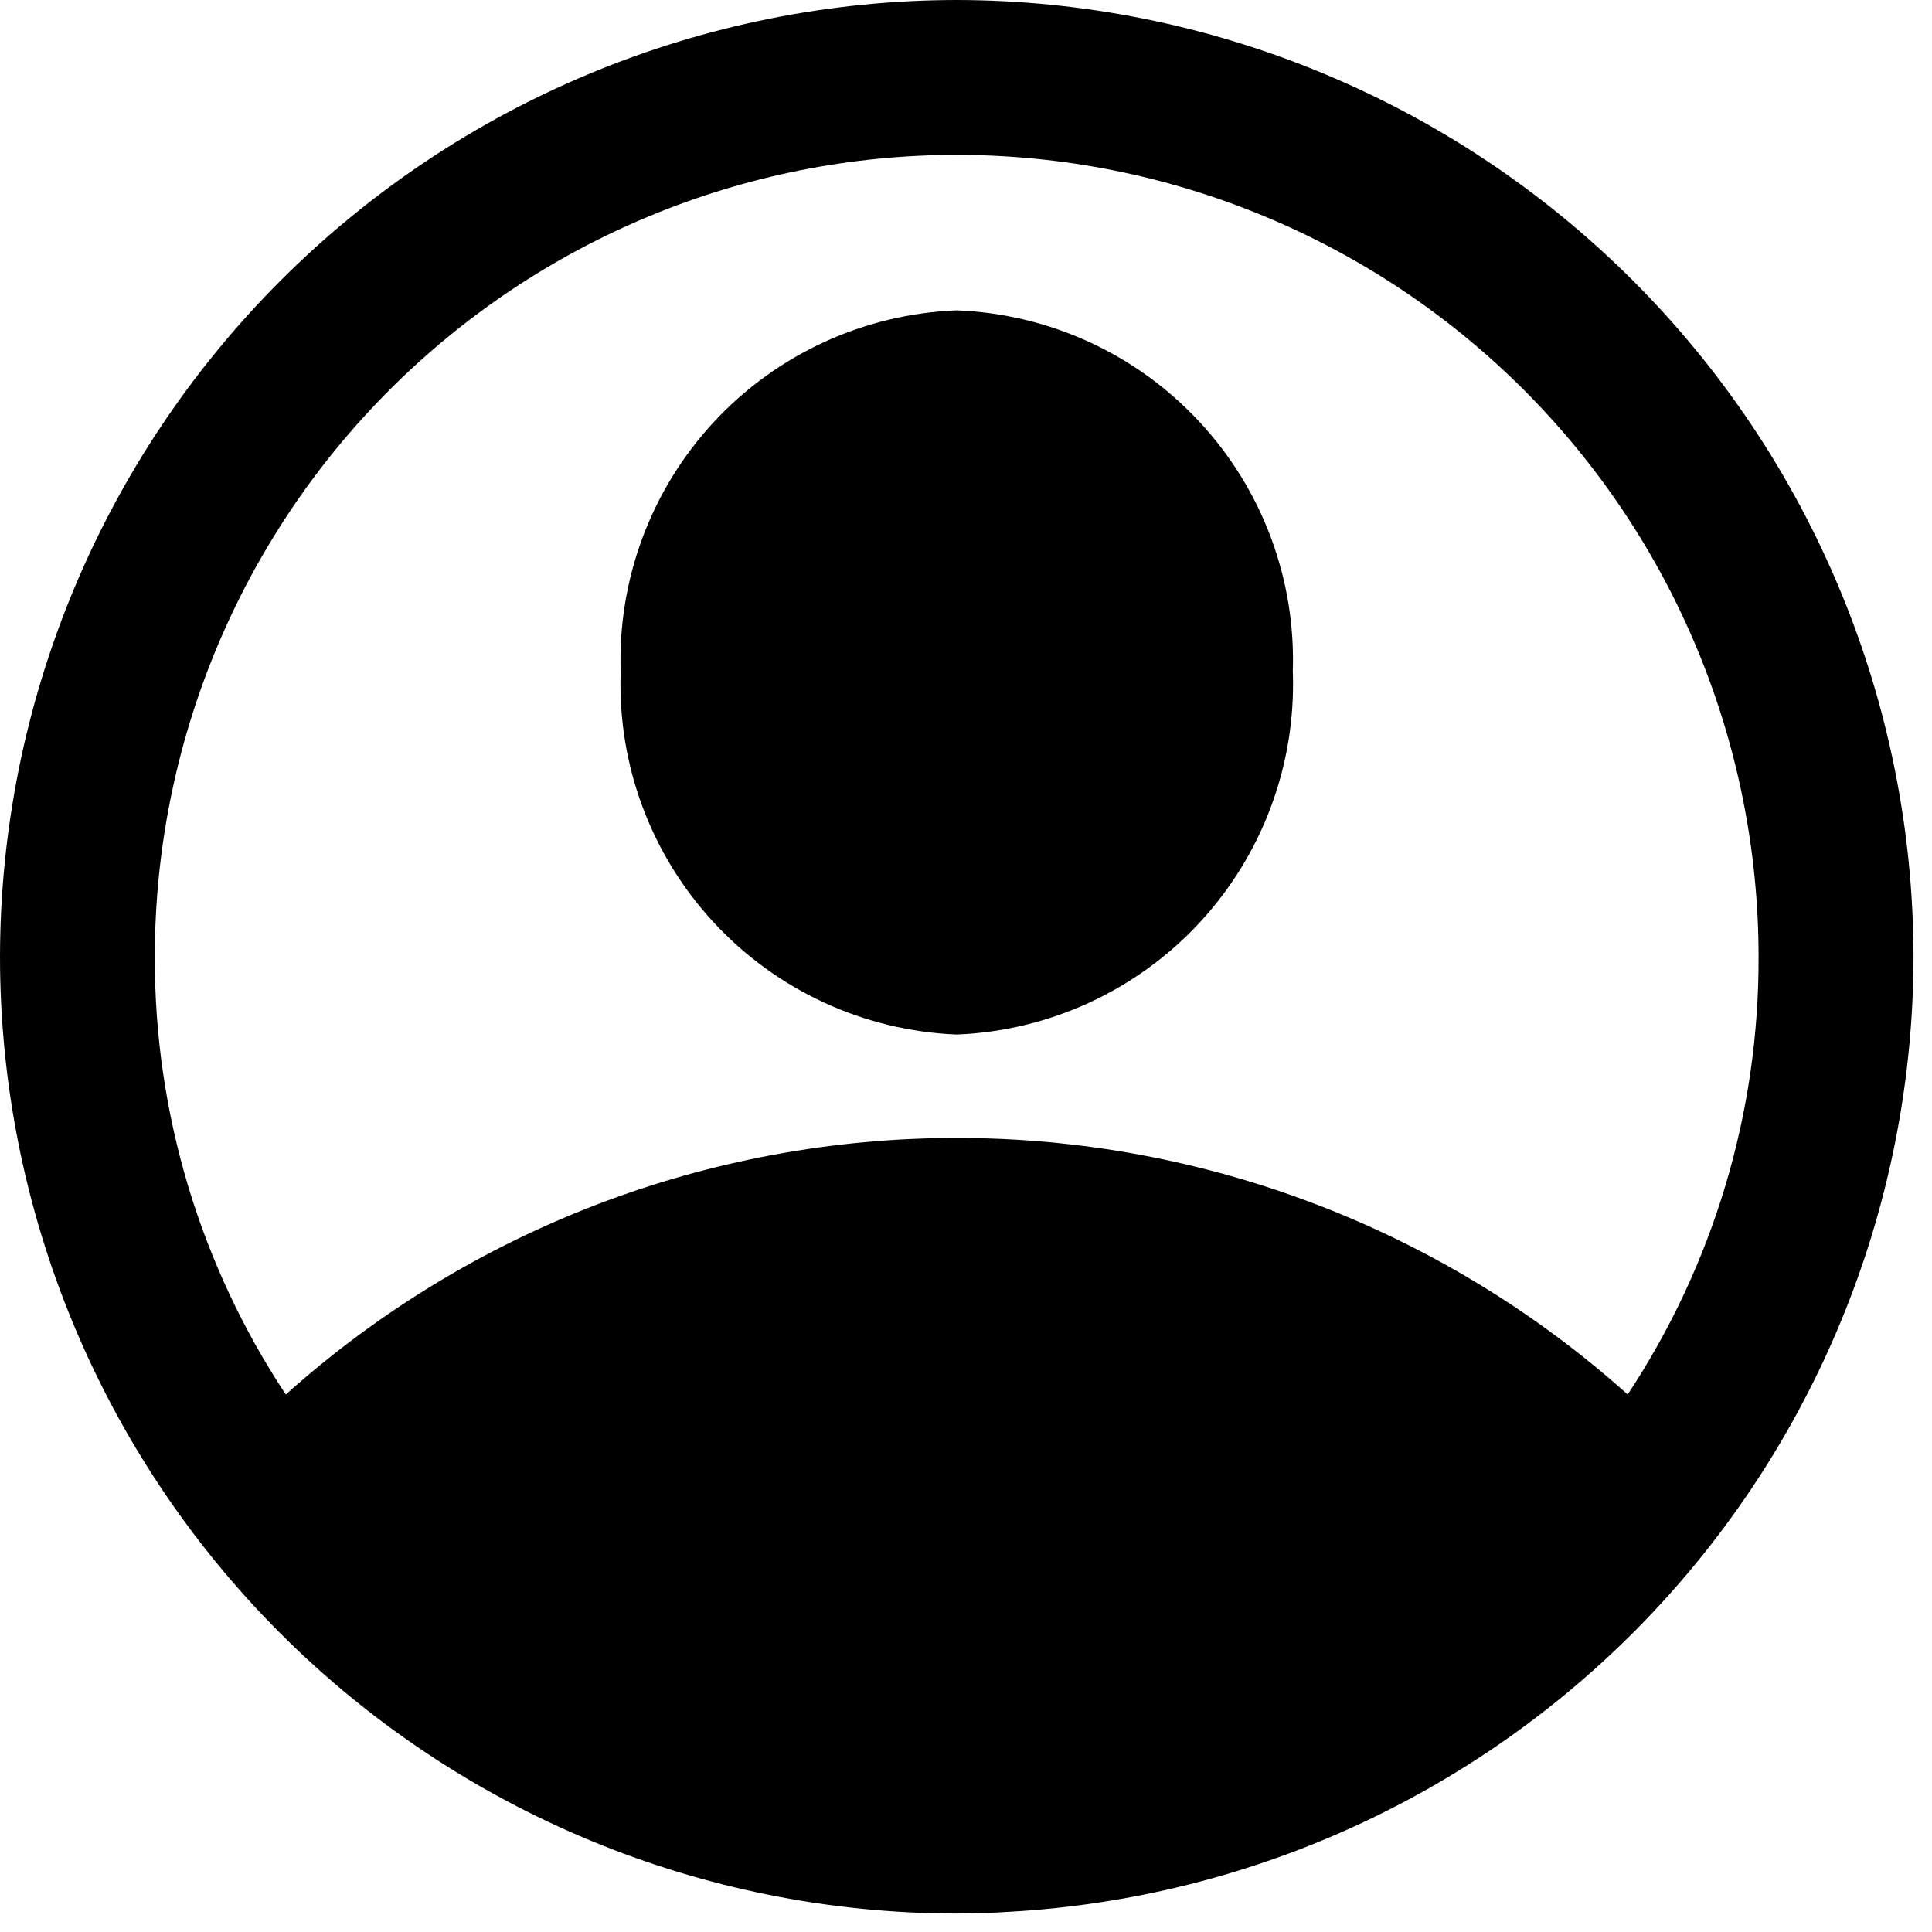 <svg width="30" height="30" viewBox="0 0 30 30" fill="none" xmlns="http://www.w3.org/2000/svg">
<path d="M14.856 0C10.918 0.005 7.142 1.572 4.357 4.357C1.573 7.142 0.005 10.918 0 14.856C0.001 18.796 1.566 22.575 4.352 25.361C7.138 28.147 10.916 29.712 14.857 29.713C15.135 29.713 15.414 29.703 15.692 29.685V29.685C19.48 29.468 23.041 27.812 25.648 25.055C28.254 22.298 29.709 18.65 29.713 14.856C29.708 10.918 28.141 7.142 25.356 4.357C22.571 1.573 18.796 0.006 14.857 0L14.856 0ZM25.275 21.654C22.411 19.088 18.702 17.67 14.856 17.67C11.011 17.67 7.302 19.088 4.438 21.654C3.104 19.638 2.397 17.273 2.404 14.857C2.404 11.554 3.716 8.387 6.051 6.052C8.387 3.717 11.554 2.405 14.856 2.405C18.158 2.405 21.325 3.717 23.66 6.052C25.995 8.387 27.307 11.554 27.307 14.857C27.315 17.273 26.607 19.638 25.274 21.654H25.275Z" fill="black"/>
<path d="M20.075 10.437C20.125 11.874 19.604 13.273 18.627 14.327C17.649 15.382 16.293 16.006 14.856 16.064C13.419 16.006 12.064 15.382 11.086 14.327C10.108 13.273 9.587 11.874 9.638 10.437C9.588 9.001 10.109 7.603 11.087 6.55C12.065 5.497 13.42 4.875 14.856 4.819C16.292 4.875 17.648 5.497 18.625 6.55C19.604 7.603 20.125 9.001 20.074 10.437H20.075Z" fill="black"/>
</svg>
